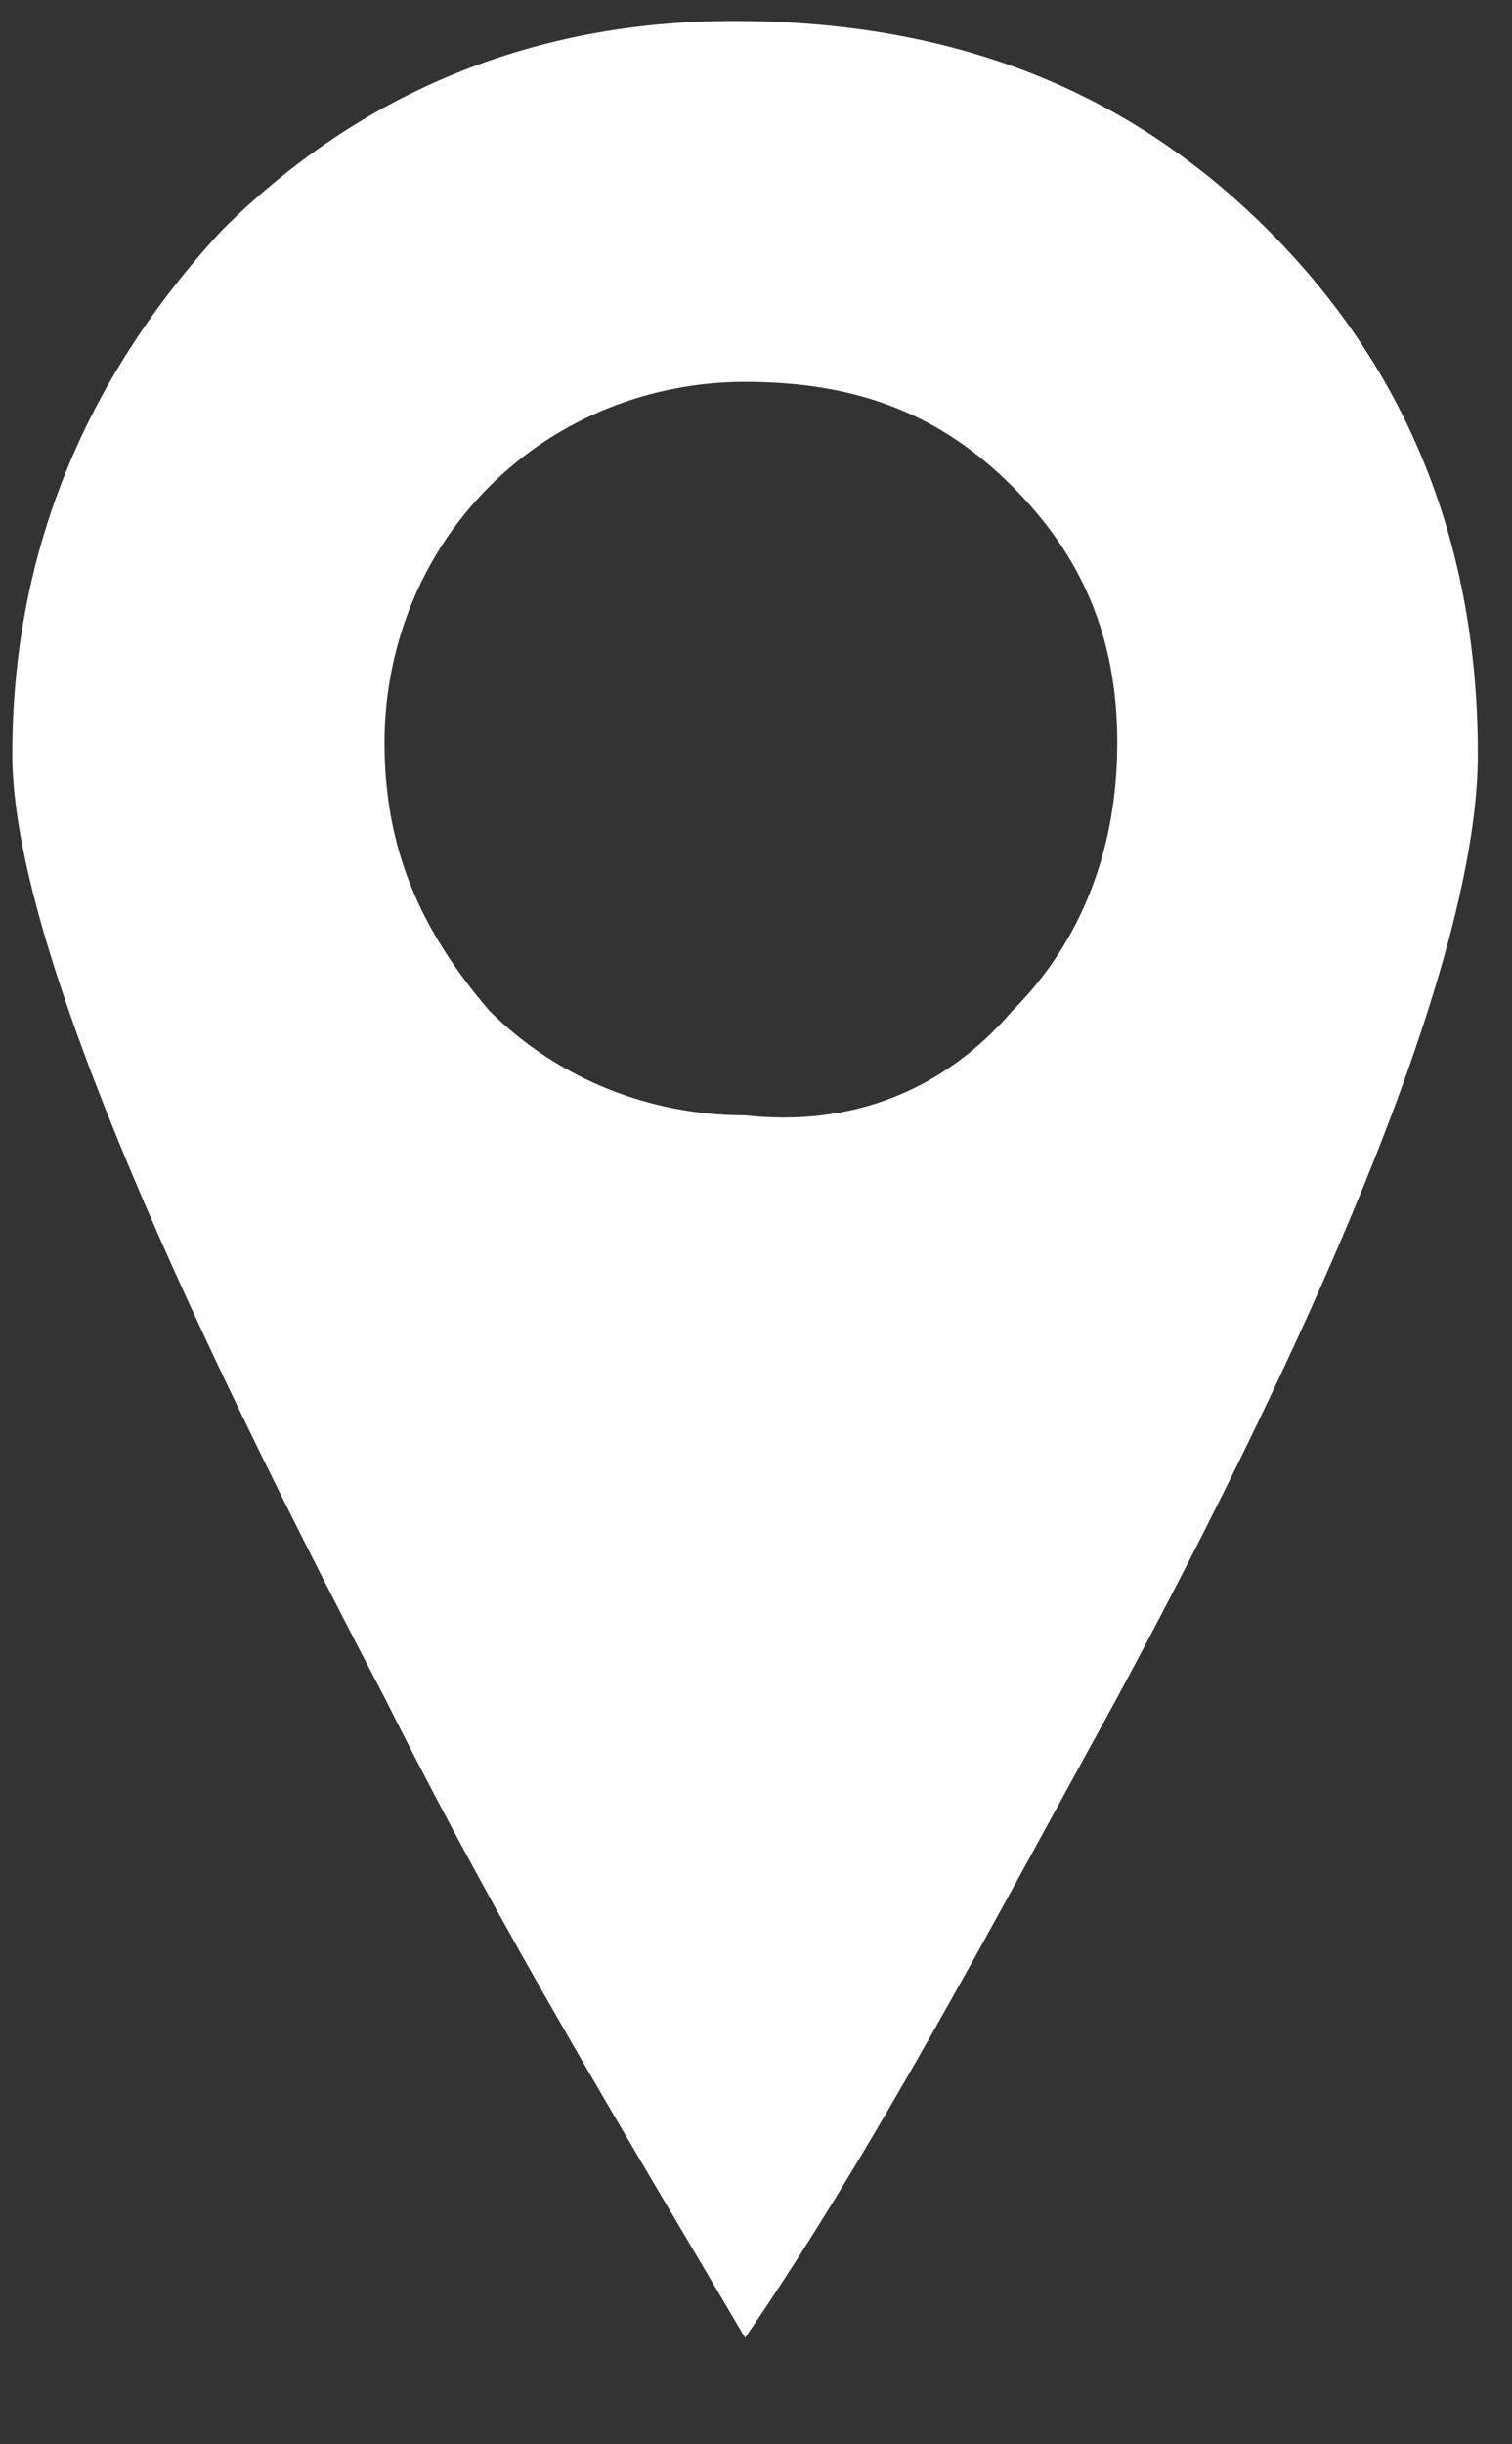 <?xml version="1.0" encoding="UTF-8" standalone="no"?>
<!DOCTYPE svg PUBLIC "-//W3C//DTD SVG 1.1//EN" "http://www.w3.org/Graphics/SVG/1.1/DTD/svg11.dtd">
<svg width="100%" height="100%" viewBox="0 0 13 21" version="1.1" xmlns="http://www.w3.org/2000/svg" xmlns:xlink="http://www.w3.org/1999/xlink" xml:space="preserve" xmlns:serif="http://www.serif.com/" style="fill-rule:evenodd;clip-rule:evenodd;stroke-linejoin:round;stroke-miterlimit:2;">
    <rect x="0" y="0" width="13" height="21" fill="#333333" stroke="none"/>
    <g id="Layer_1">
    </g>
    <g id="Layer_1_1_">
    </g>
    <g transform="matrix(0.939,0,0,0.959,-106.688,-382.994)">
        <rect id="Artboard1" x="113.65" y="399.431" width="13.62" height="20.939" style="fill:none;"/>
        <g id="Artboard11" serif:id="Artboard1">
            <g id="Layer_3">
            </g>
            <g id="Layer_1_2_" transform="matrix(1.065,0,0,1.043,35.241,-170.965)">
                <g>
                    <g>
                        <path d="M82.3,555.5C82.9,554.9 83.2,554.1 83.2,553.2C83.2,552.3 82.9,551.6 82.3,551C81.7,550.4 81,550.1 80,550.1C79.2,550.1 78.4,550.4 77.8,551C77.2,551.6 76.9,552.4 76.9,553.2C76.9,554.1 77.2,554.8 77.8,555.5C78.4,556.1 79.2,556.4 80,556.4C80.9,556.5 81.7,556.2 82.3,555.5ZM84.5,548.8C85.7,550 86.3,551.5 86.3,553.3C86.3,554.8 85.3,557.5 83.2,561.4C82.1,563.4 81.1,565.3 80,566.9C79,565.2 77.9,563.4 76.9,561.4C74.8,557.4 73.7,554.7 73.7,553.3C73.7,551.6 74.3,550.1 75.5,548.8C76.7,547.6 78.2,547 79.9,547C81.8,547 83.3,547.6 84.5,548.8Z" style="fill:white;fill-rule:nonzero;"/>
                    </g>
                </g>
            </g>
        </g>
    </g>
</svg>
